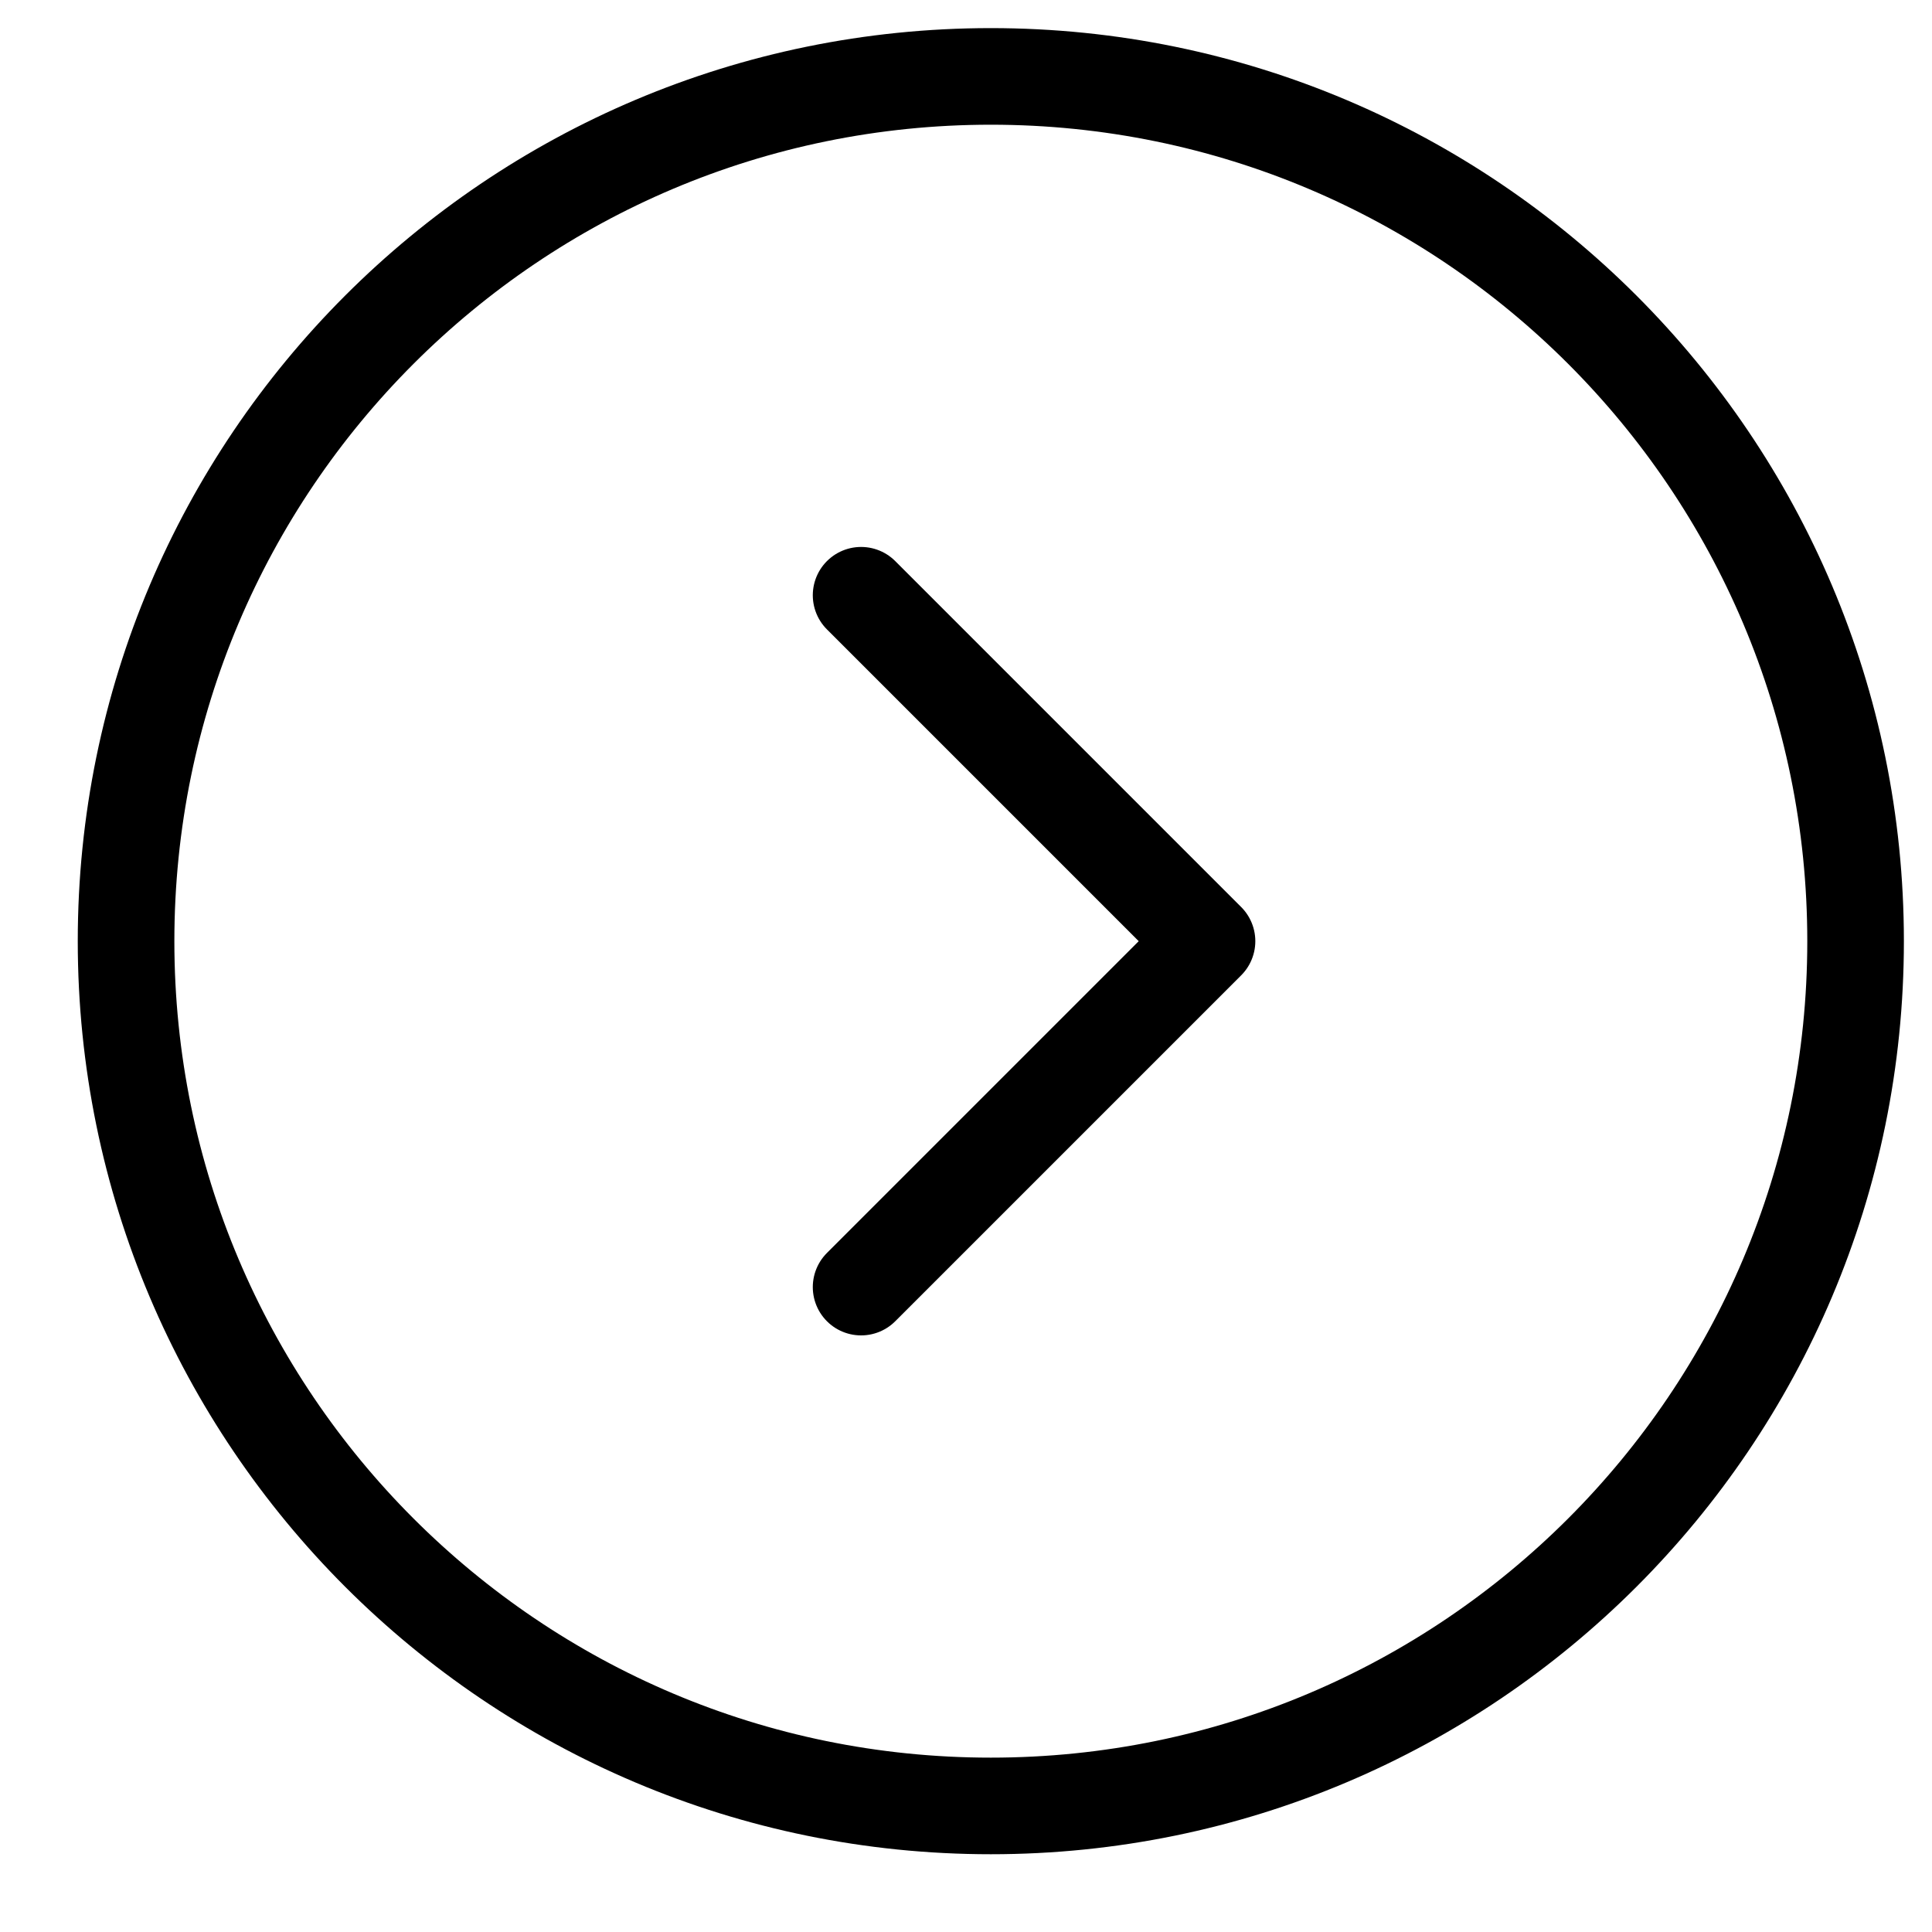 <svg width="20" height="20" viewBox="0 0 20 20" fill="none" xmlns="http://www.w3.org/2000/svg">
<path d="M10.257 0.791C5.313 0.791 1.305 4.799 1.305 9.743C1.305 14.687 5.313 18.695 10.257 18.695C15.201 18.695 19.209 14.687 19.209 9.743C19.209 4.799 15.201 0.791 10.257 0.791Z" stroke="black"/>
<path d="M8.914 13.324L12.495 9.743L8.914 6.162" stroke="black" stroke-linecap="round" stroke-linejoin="round"/>
</svg>
